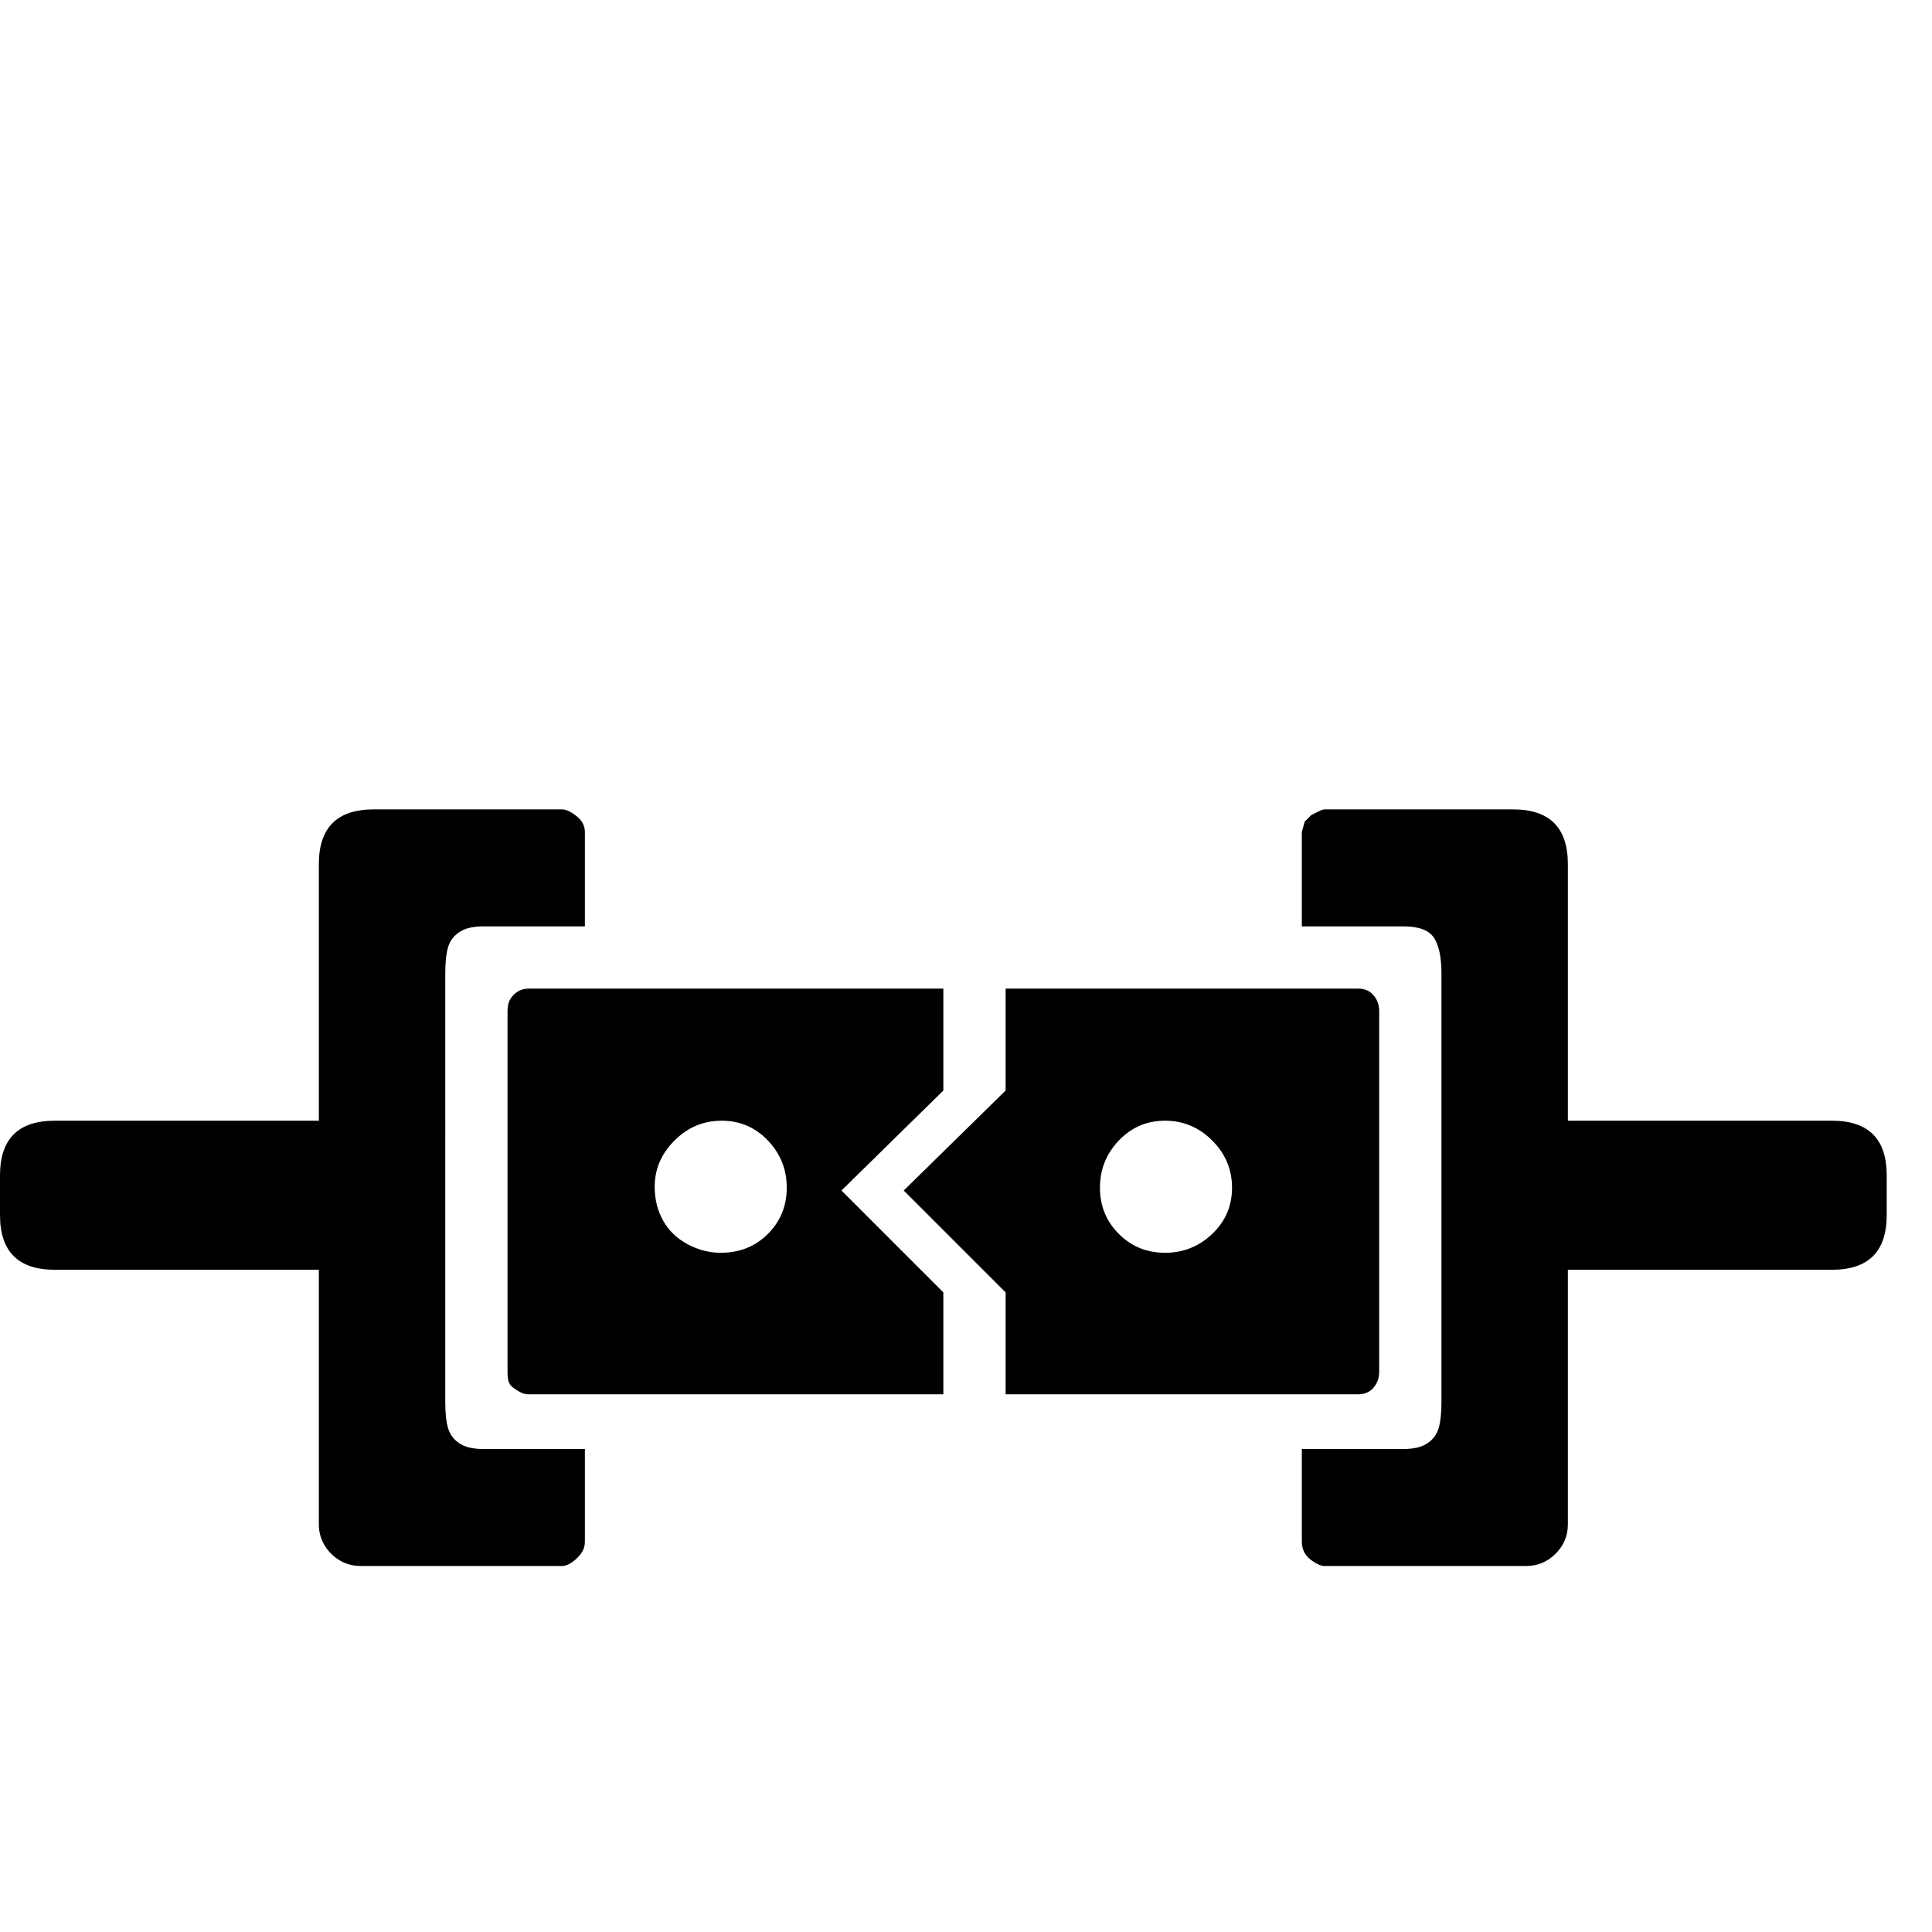 <svg width="64" height="64" viewBox="0 0 1024 1024" xmlns="http://www.w3.org/2000/svg"><path d="M198 429q-29 0-29 29v136H29q-29 0-29 29v21q0 29 29 29h140v135q0 6 3 11t8 8 11 3h107q2 0 4.5-1.5t5-4.5 2.5-7v-49h-54q-8 0-12.5-3t-6-8-1.5-14V516q0-9 1.5-14t6-8 12.5-3h54v-50q0-5-4.5-8.5T298 429H198zm504 0q-1 0-3 1l-4 2-3.5 3.5-1.5 5.5v50h54q12 0 16 6t4 19v227q0 9-1.5 14t-6 8-12.5 3h-54v49q0 6 4.5 9.5t7.5 3.5h107q9 0 15.5-6.5T831 808V673h140q29 0 29-29v-21q0-29-29-29H831V458q0-29-29-29H702zm-422 95q-3 0-5.5 1.5t-4 4-1.5 6.5v191q0 3 .5 5t2.5 3.5 4 2.5 4 1h220v-54l-54-54 54-53v-54H280zm253 0v54l-54 53 54 54v54h187q5 0 8-3.5t3-8.5V536q0-5-3-8.5t-8-3.5H533zm-150.5 70q14.5 0 24.5 10.5t10 25-10 24.5-25 10q-9 0-17.5-4.5t-13-12.5-4.5-18q0-14 10.5-24.5t25-10.5zm235 0q14.5 0 25 10.5t10.5 25-10.5 24.5-25 10-24.5-10-10-24.5 10-25 24.5-10.5z"/></svg>